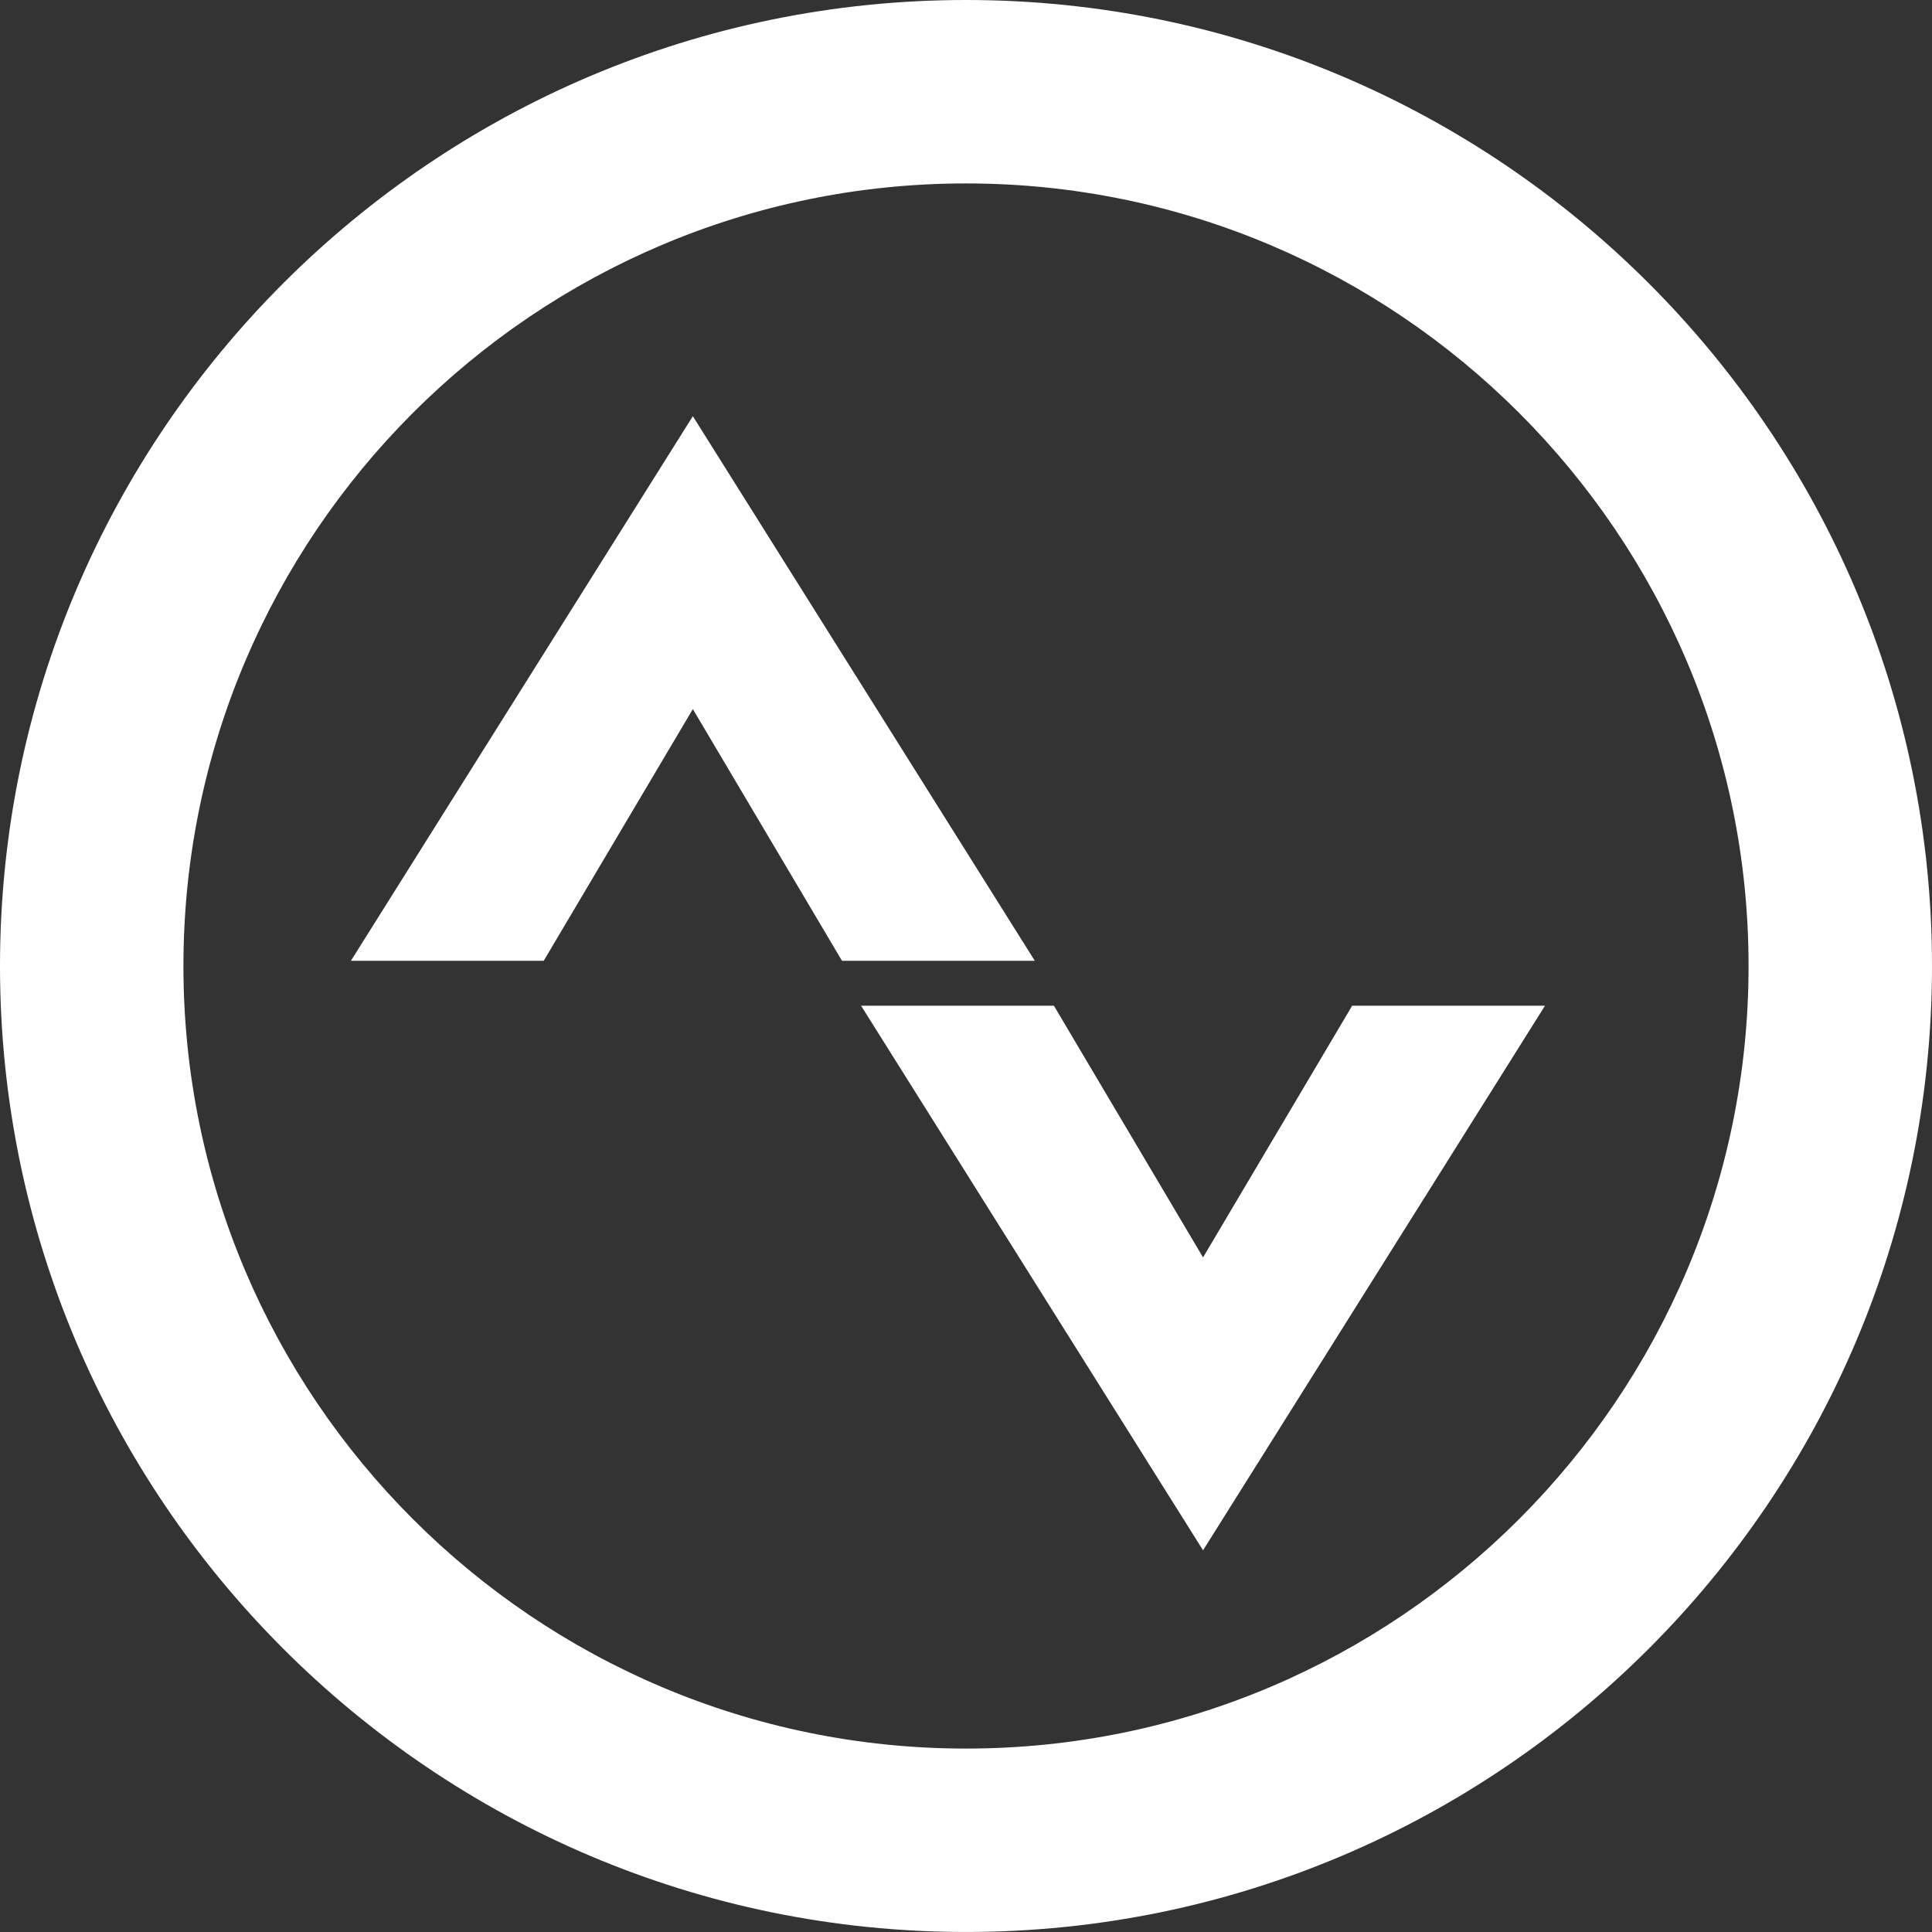 <?xml version="1.0" encoding="utf-8"?>
<!-- Generator: Adobe Illustrator 16.0.0, SVG Export Plug-In . SVG Version: 6.00 Build 0)  -->
<!DOCTYPE svg PUBLIC "-//W3C//DTD SVG 1.1//EN" "http://www.w3.org/Graphics/SVG/1.1/DTD/svg11.dtd">
<svg version="1.1" id="Layer_1" xmlns="http://www.w3.org/2000/svg" xmlns:xlink="http://www.w3.org/1999/xlink" x="0px" y="0px"
	 width="136.925px" height="136.925px" viewBox="0 0 136.925 136.925" enable-background="new 0 0 136.925 136.925"
	 xml:space="preserve">
<rect x="0" y="0" width="136.925" height="136.925" fill="#333333" stroke="none"/>
<g>
	<polygon fill="#FFFFFF" points="49.103,29.497 24.869,68.094 38.534,68.094 49.103,50.255 59.675,68.094 73.339,68.094 	"/>
	<polygon fill="#FFFFFF" points="95.832,71.276 85.263,89.115 74.692,71.276 61.026,71.276 85.263,109.873 109.498,71.276 	"/>
	<path fill="#FFFFFF" d="M68.463,0C30.712,0,0,30.712,0,68.462c0,37.75,30.712,68.461,68.463,68.461
		c37.75,0,68.462-30.711,68.462-68.461C136.925,30.712,106.212,0,68.463,0z M68.463,123.925C37.88,123.925,13,99.044,13,68.462
		C13,37.88,37.88,13,68.463,13c30.582,0,55.462,24.88,55.462,55.462C123.925,99.044,99.044,123.925,68.463,123.925z"/>
</g>
</svg>
